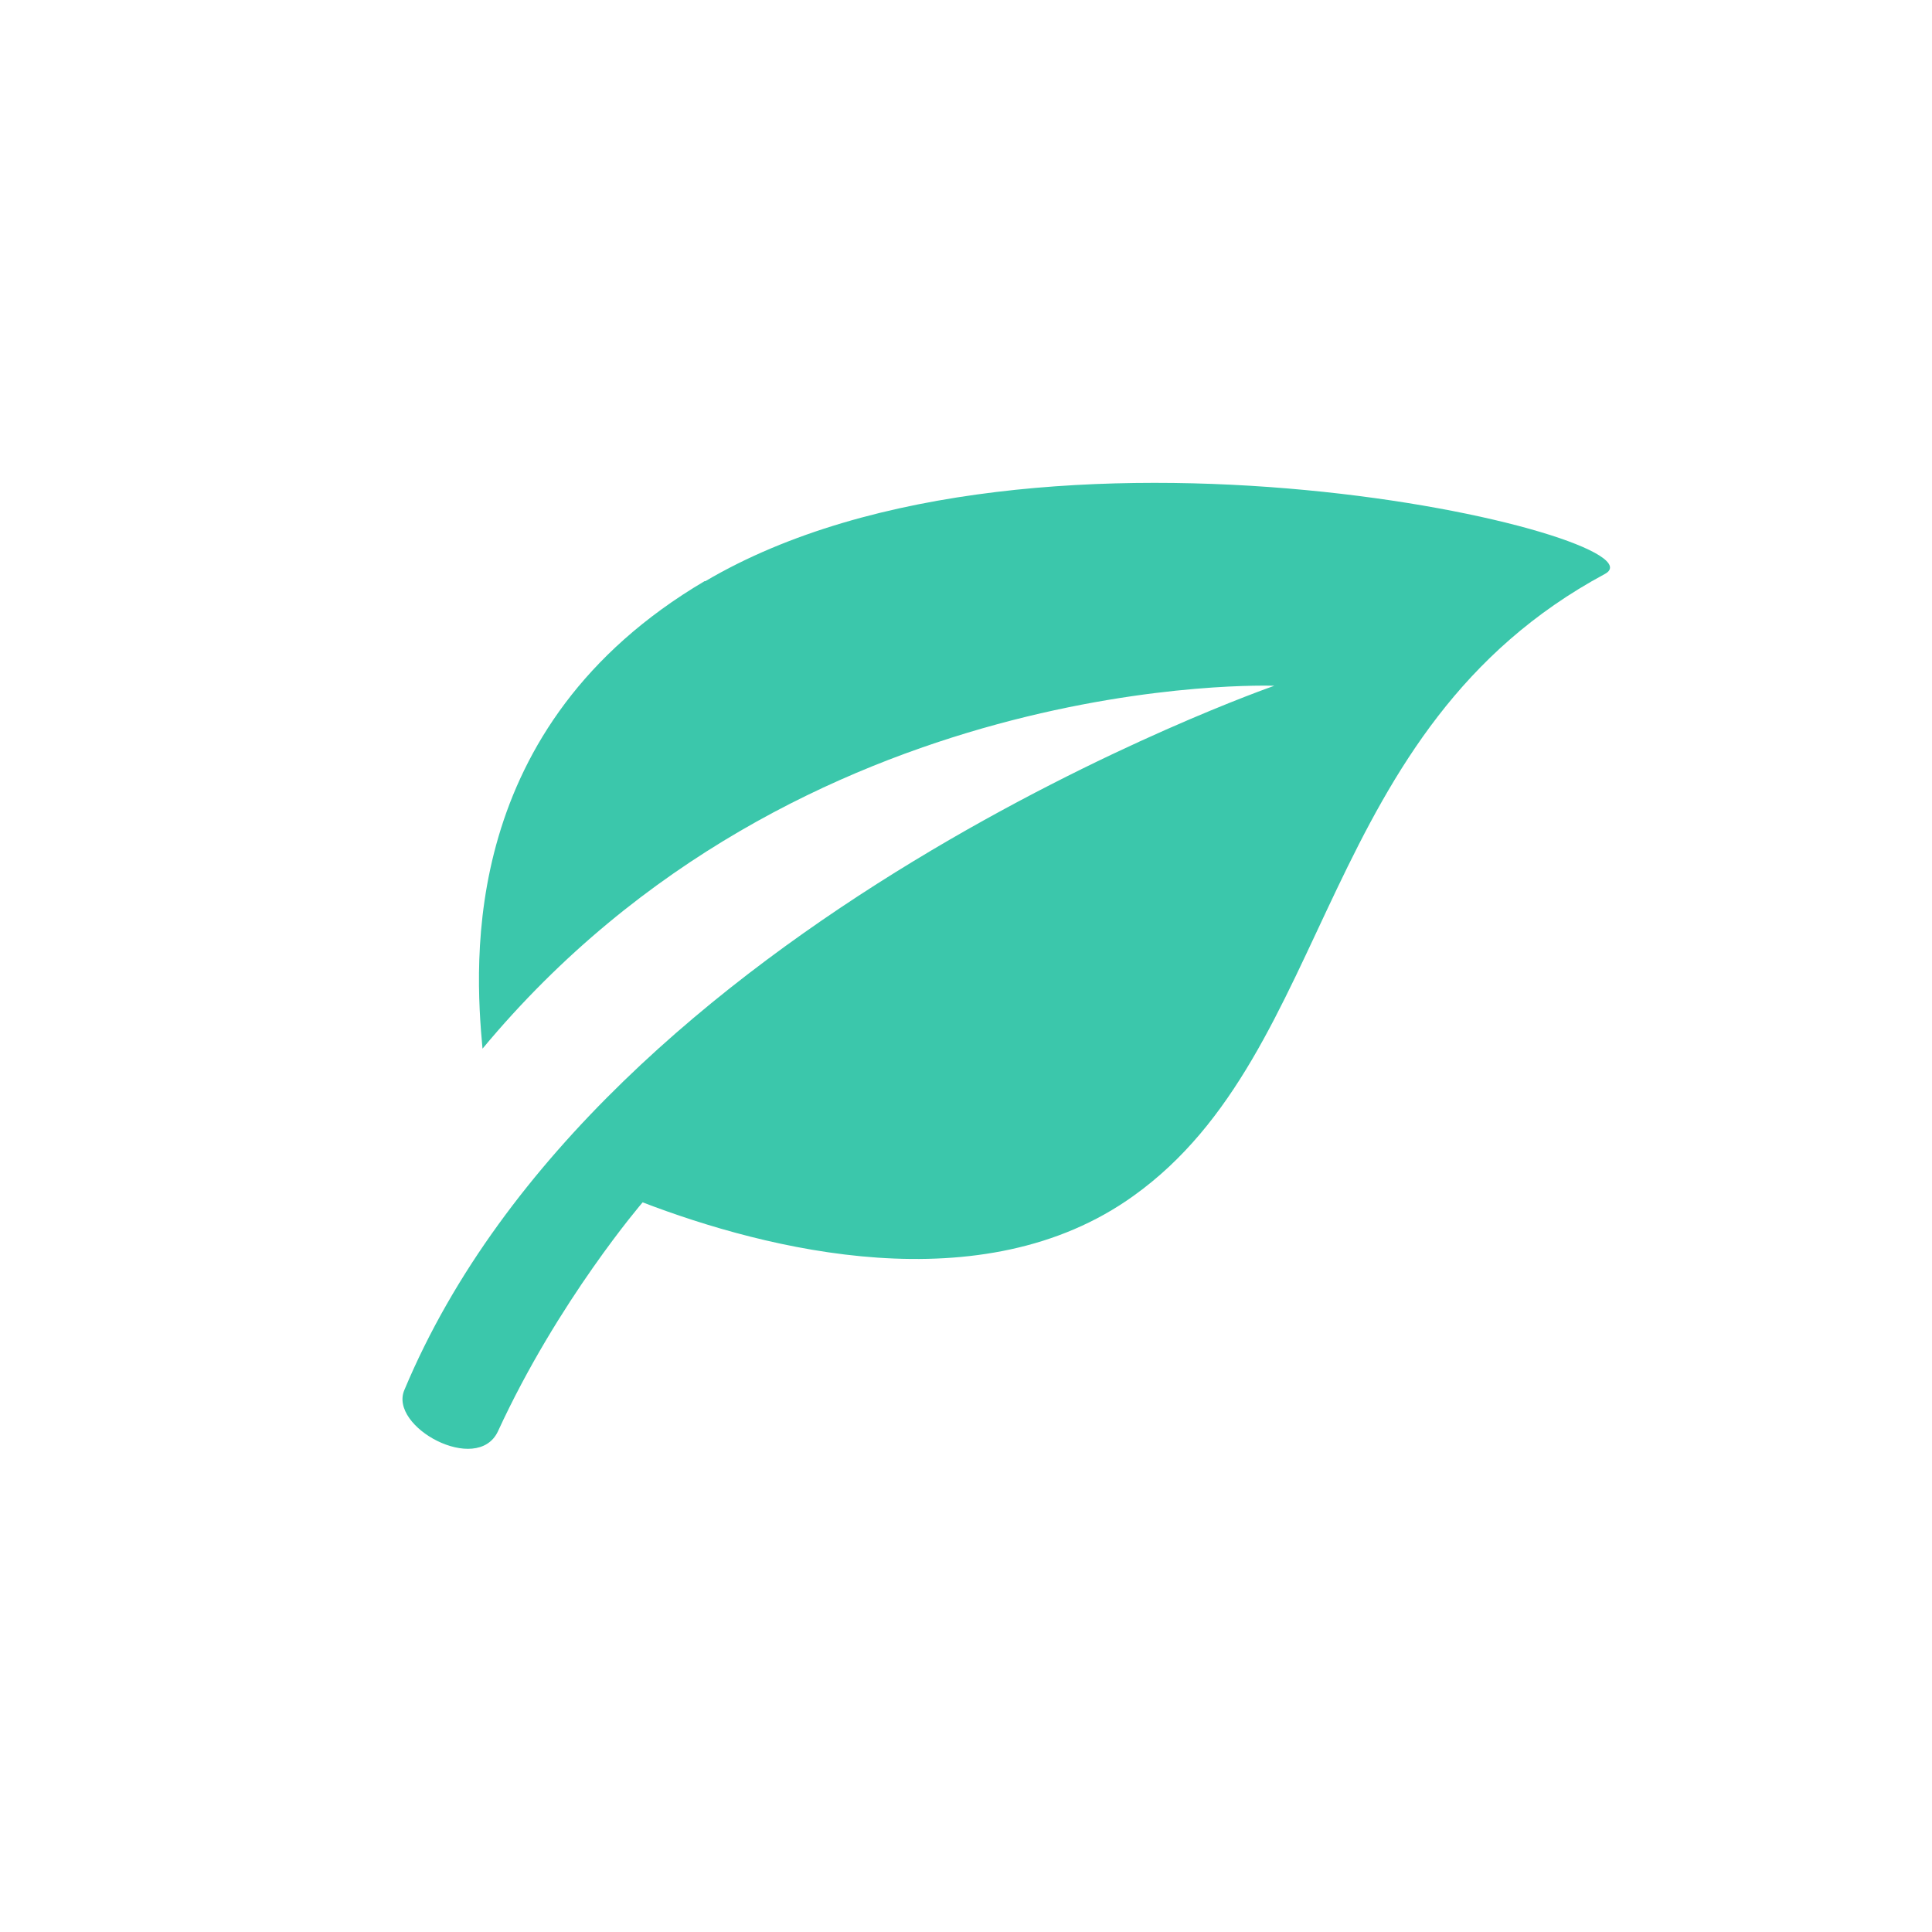 <svg xmlns="http://www.w3.org/2000/svg" width="24" height="24" viewBox="0 0 24 24">
  <path fill="#3BC7AB" d="M3.753,2.219 C0.704,4.019 0.894,6.947 0.994,8.027 C4.932,3.289 10.83,3.519 10.83,3.519 C10.83,3.519 2.473,6.417 0.024,12.265 C-0.176,12.725 0.924,13.324 1.184,12.784 C1.933,11.155 2.983,9.936 2.983,9.936 C4.522,10.526 7.201,11.205 9.08,9.856 C11.599,8.057 11.349,4.059 14.938,2.129 C15.778,1.67 7.901,-0.219 3.763,2.219 L3.753,2.219 Z" transform="translate(5 5)"/>
</svg>

